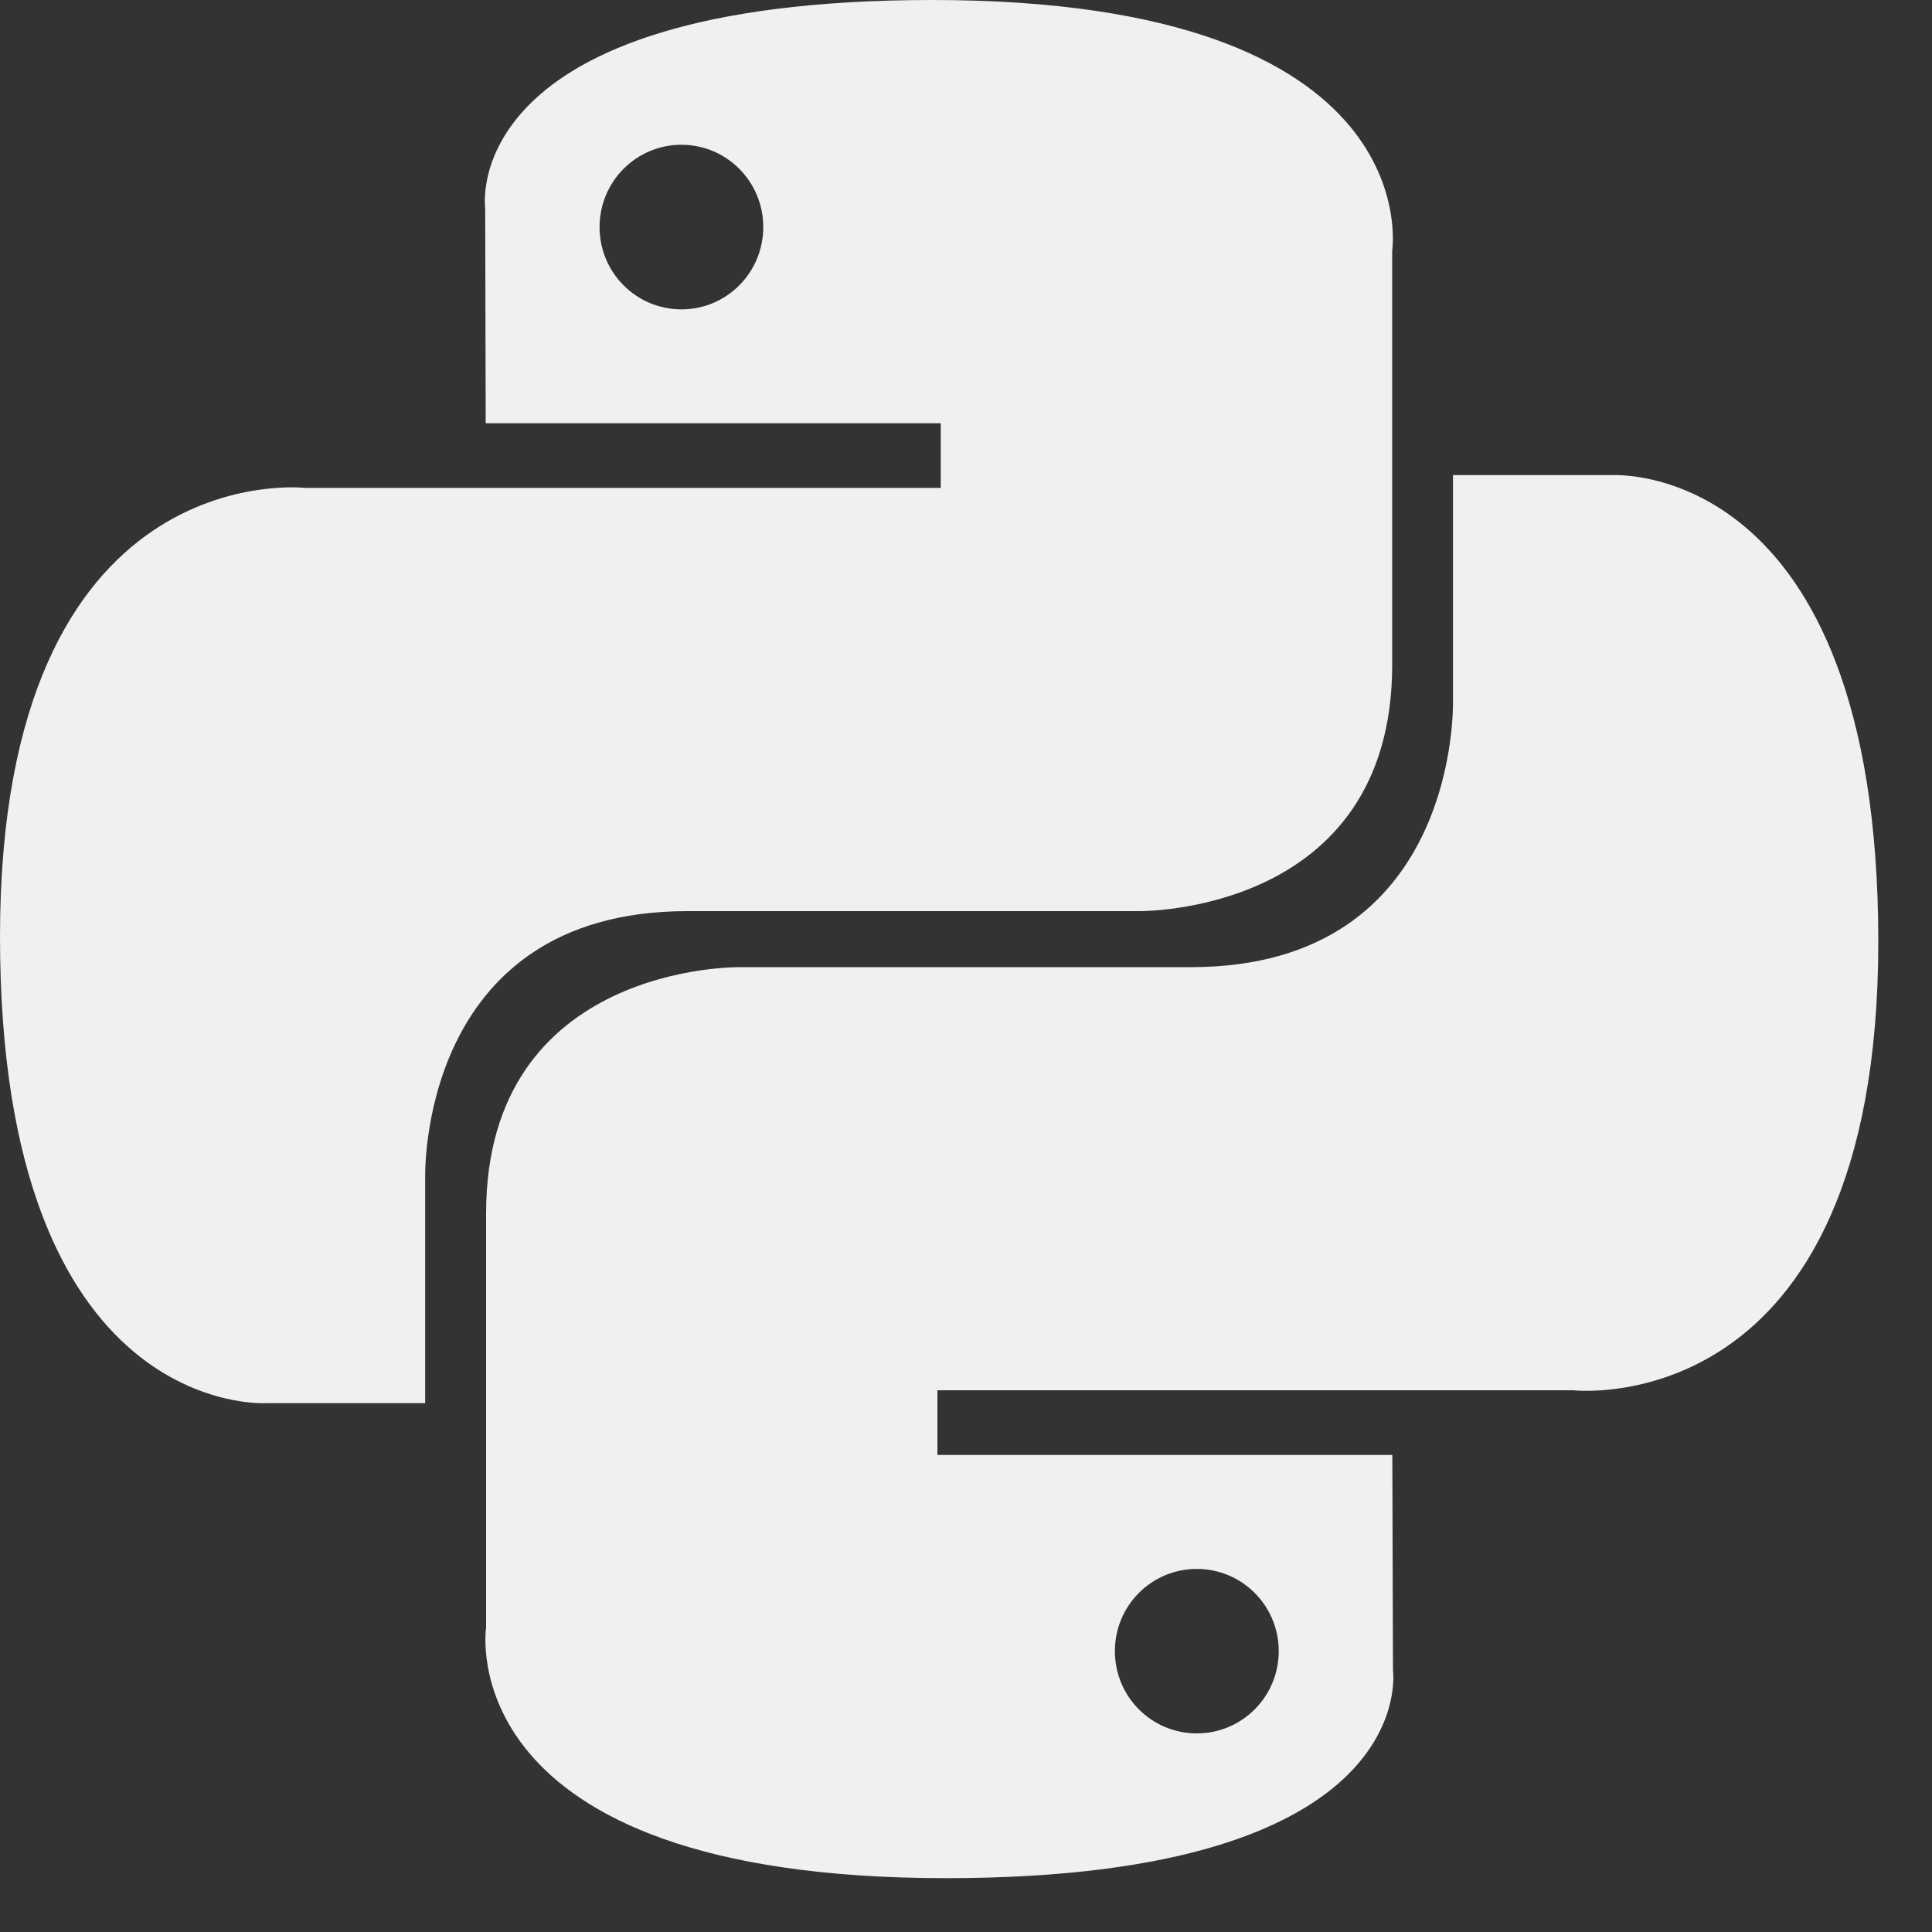 <svg width="15" height="15" viewBox="0 0 15 15" fill="none" xmlns="http://www.w3.org/2000/svg">
<rect x="0" y="0" width="15" height="15" fill="#333333" stroke="none"/>
<path d="M7.239 0C3.536 0 3.767 1.614 3.767 1.614L3.771 3.286H7.304V3.788H2.37C2.37 3.788 0 3.517 0 7.272C0 11.027 2.068 10.894 2.068 10.894H3.301V9.152C3.301 9.152 3.235 7.074 5.337 7.074H8.84C8.84 7.074 10.809 7.105 10.809 5.161V1.946C10.809 1.946 11.107 0 7.238 0H7.239ZM5.291 1.124C5.642 1.124 5.926 1.41 5.926 1.763C5.926 2.116 5.642 2.402 5.291 2.402C4.939 2.402 4.655 2.116 4.655 1.763C4.655 1.41 4.939 1.124 5.291 1.124Z" fill="#F0F0F0"/>
<path d="M7.344 14.582C11.046 14.582 10.815 12.969 10.815 12.969L10.81 11.296H7.278V10.794H12.213C12.213 10.794 14.583 11.065 14.583 7.31C14.583 3.555 12.515 3.689 12.515 3.689H11.281V5.431C11.281 5.431 11.348 7.509 9.246 7.509H5.743C5.743 7.509 3.774 7.477 3.774 9.421V12.637C3.774 12.637 3.475 14.582 7.344 14.582ZM9.292 13.458C8.94 13.458 8.656 13.173 8.656 12.819C8.656 12.466 8.94 12.181 9.292 12.181C9.643 12.181 9.928 12.466 9.928 12.819C9.928 13.173 9.643 13.458 9.292 13.458Z" fill="#F0F0F0"/>
</svg>
